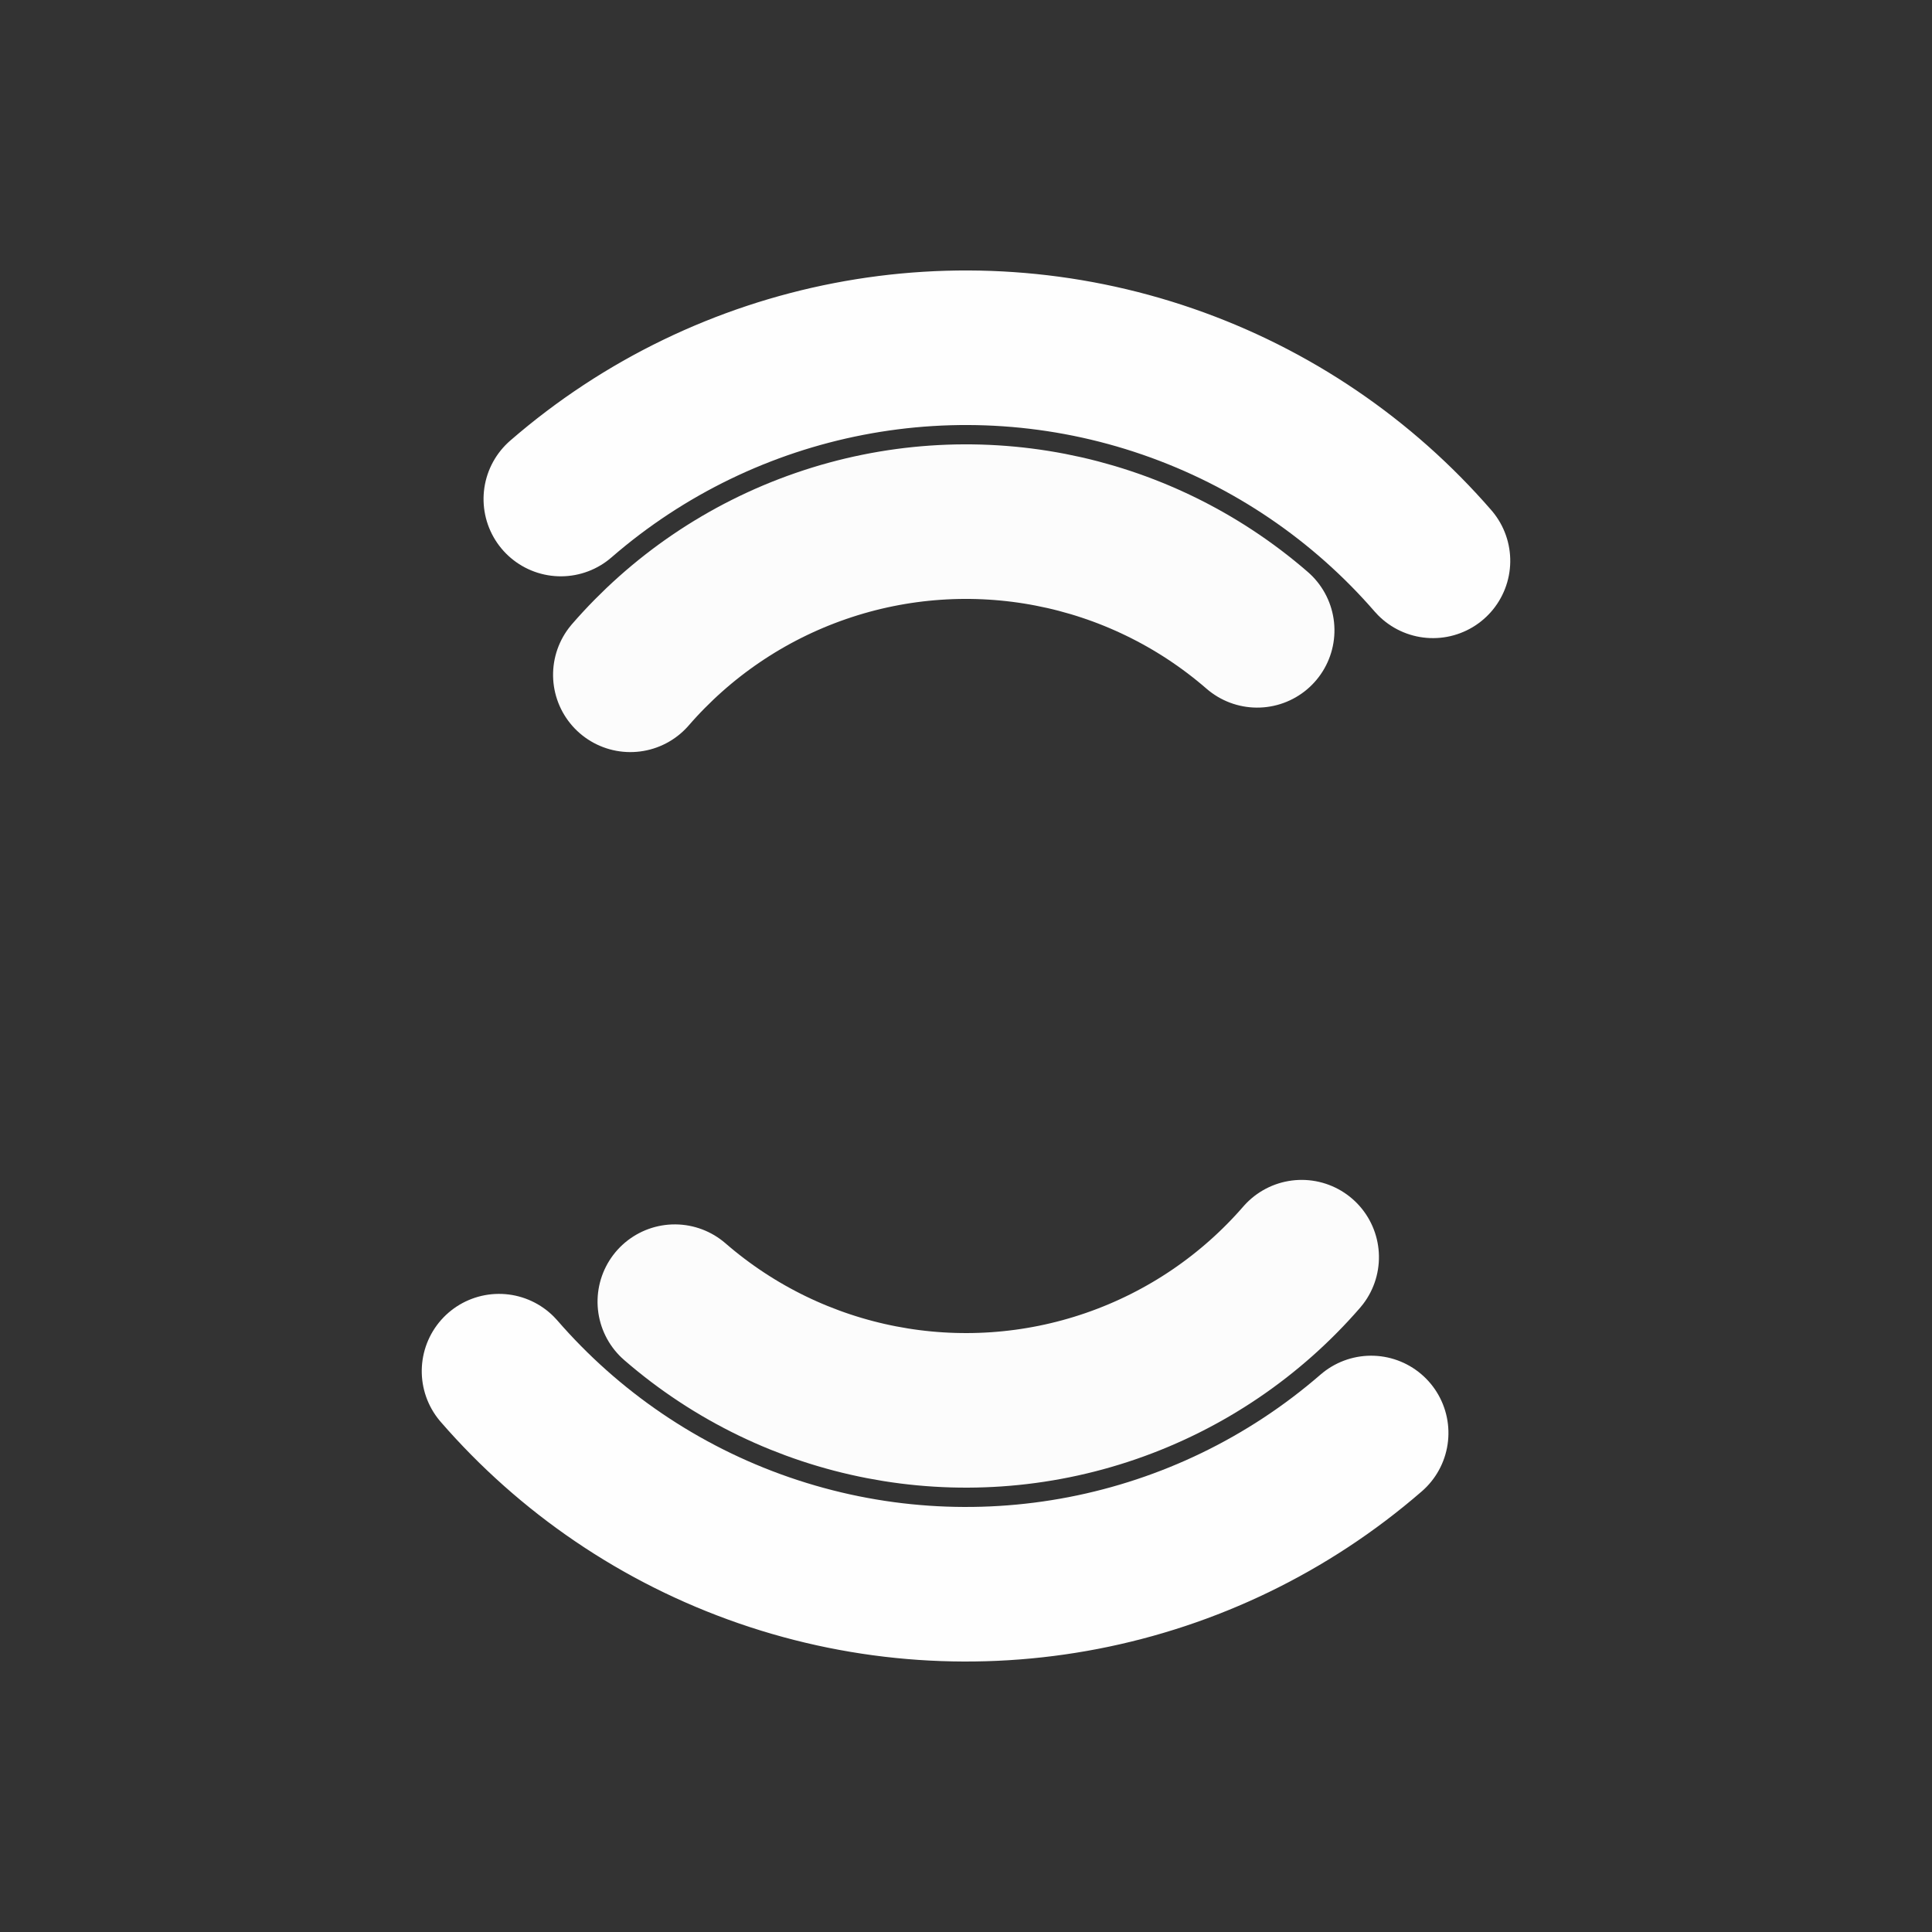 <?xml version="1.0" encoding="utf-8"?>
<svg xmlns="http://www.w3.org/2000/svg" xmlns:xlink="http://www.w3.org/1999/xlink" style="margin: auto; background: none; display: block; shape-rendering: auto;" width="200px" height="200px" viewBox="0 0 100 100" preserveAspectRatio="xMidYMid">
<rect x="0" y="0" width="100" height="100" fill="#333333" stroke="none"/>
<circle cx="50" cy="50" r="32" stroke-width="8" stroke="#fefefe" stroke-dasharray="50.265 50.265" fill="none" stroke-linecap="round" transform="rotate(229.056 50 50)">
  <animateTransform attributeName="transform" type="rotate" dur="0.909s" repeatCount="indefinite" keyTimes="0;1" values="0 50 50;360 50 50"></animateTransform>
</circle>
<circle cx="50" cy="50" r="23" stroke-width="8" stroke="#fcfcfc" stroke-dasharray="36.128 36.128" stroke-dashoffset="36.128" fill="none" stroke-linecap="round" transform="rotate(-229.056 50 50)">
  <animateTransform attributeName="transform" type="rotate" dur="0.909s" repeatCount="indefinite" keyTimes="0;1" values="0 50 50;-360 50 50"></animateTransform>
</circle>
<!-- [ldio] generated by https://loading.io/ --></svg>
